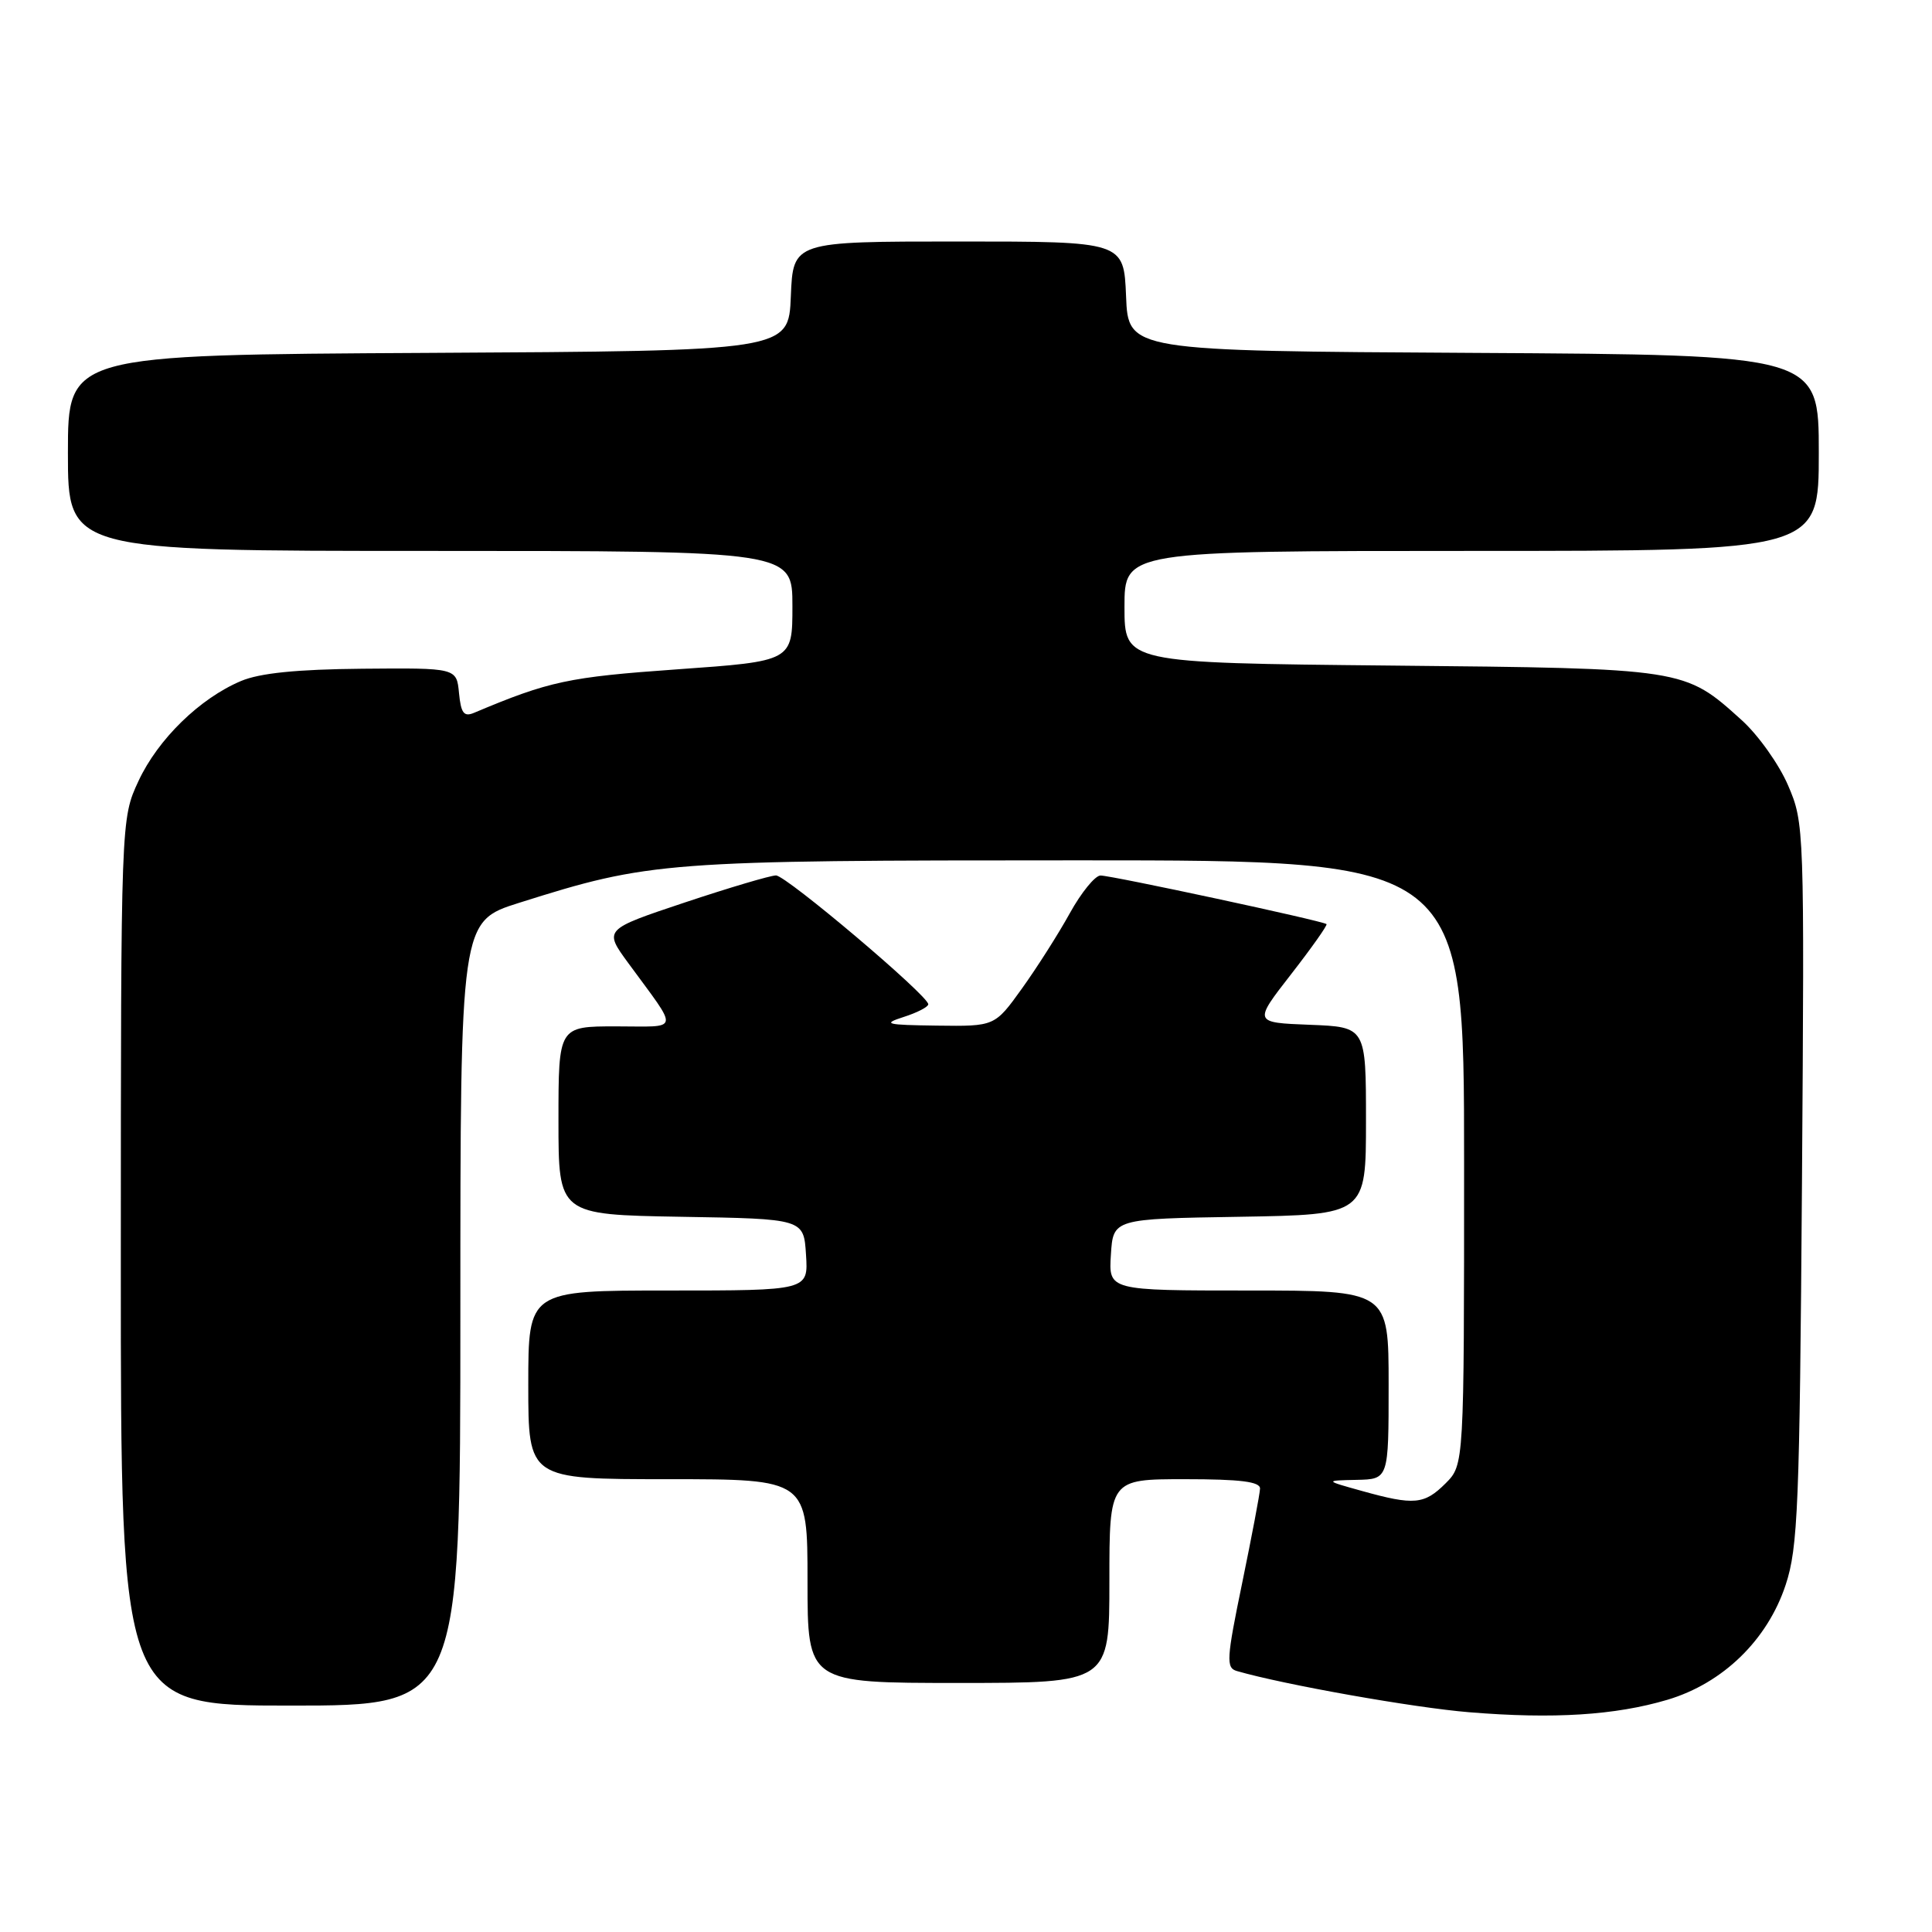 <?xml version="1.0" encoding="UTF-8" standalone="no"?>
<!DOCTYPE svg PUBLIC "-//W3C//DTD SVG 1.1//EN" "http://www.w3.org/Graphics/SVG/1.1/DTD/svg11.dtd" >
<svg xmlns="http://www.w3.org/2000/svg" xmlns:xlink="http://www.w3.org/1999/xlink" version="1.1" viewBox="0 0 256 256">
 <g >
 <path fill="currentColor"
d=" M 220.94 225.23 C 228.30 223.04 234.20 217.30 236.61 210.00 C 238.24 205.06 238.46 199.61 238.77 156.81 C 239.10 109.69 239.08 109.06 236.93 104.07 C 235.74 101.29 232.97 97.39 230.77 95.41 C 223.17 88.55 223.34 88.57 184.25 88.19 C 149.00 87.84 149.00 87.84 149.00 80.42 C 149.00 73.00 149.00 73.00 195.00 73.00 C 241.00 73.00 241.00 73.00 241.00 60.01 C 241.00 47.02 241.00 47.02 195.25 46.76 C 149.50 46.50 149.50 46.50 149.21 39.25 C 148.91 32.00 148.91 32.00 127.00 32.00 C 105.09 32.00 105.09 32.00 104.79 39.25 C 104.50 46.50 104.50 46.50 56.75 46.76 C 9.00 47.02 9.00 47.02 9.00 60.01 C 9.00 73.00 9.00 73.00 57.00 73.00 C 105.00 73.00 105.00 73.00 105.00 80.31 C 105.00 87.61 105.00 87.61 89.75 88.69 C 75.32 89.71 72.79 90.25 62.82 94.45 C 61.47 95.02 61.08 94.51 60.82 91.83 C 60.50 88.50 60.50 88.50 48.00 88.61 C 39.31 88.69 34.41 89.19 31.93 90.24 C 26.46 92.55 20.93 97.95 18.35 103.49 C 16.02 108.50 16.02 108.50 16.01 167.25 C 16.00 226.00 16.00 226.00 38.50 226.00 C 61.00 226.00 61.00 226.00 61.00 174.04 C 61.00 122.09 61.00 122.09 68.78 119.63 C 86.17 114.14 87.95 114.00 142.96 114.00 C 194.00 114.00 194.00 114.00 194.00 154.05 C 194.00 194.09 194.00 194.09 191.55 196.55 C 188.73 199.36 187.39 199.49 180.50 197.57 C 175.50 196.18 175.50 196.18 179.75 196.09 C 184.00 196.00 184.00 196.00 184.00 183.50 C 184.00 171.00 184.00 171.00 165.45 171.00 C 146.89 171.00 146.89 171.00 147.20 166.25 C 147.50 161.50 147.50 161.50 164.25 161.23 C 181.00 160.95 181.00 160.95 181.00 148.52 C 181.00 136.08 181.00 136.08 173.55 135.79 C 166.09 135.50 166.09 135.50 171.07 129.10 C 173.80 125.59 175.92 122.59 175.77 122.45 C 175.33 122.03 147.26 116.00 145.82 116.01 C 145.10 116.02 143.27 118.27 141.76 121.00 C 140.25 123.74 137.39 128.23 135.41 130.99 C 131.81 136.00 131.81 136.00 124.16 135.90 C 117.36 135.81 116.86 135.68 119.75 134.75 C 121.54 134.18 123.00 133.42 123.00 133.07 C 123.00 131.92 104.17 116.00 102.82 116.00 C 102.10 116.00 96.66 117.61 90.75 119.58 C 80.00 123.17 80.00 123.17 83.25 127.61 C 90.06 136.91 90.23 136.00 81.62 136.00 C 74.00 136.00 74.00 136.00 74.00 148.48 C 74.00 160.95 74.00 160.95 90.25 161.23 C 106.50 161.50 106.50 161.50 106.80 166.25 C 107.11 171.00 107.11 171.00 88.55 171.00 C 70.00 171.00 70.00 171.00 70.00 183.50 C 70.00 196.00 70.00 196.00 88.50 196.00 C 107.00 196.00 107.00 196.00 107.00 209.50 C 107.00 223.00 107.00 223.00 127.00 223.00 C 147.00 223.00 147.00 223.00 147.00 209.50 C 147.00 196.00 147.00 196.00 157.00 196.00 C 164.36 196.00 166.99 196.33 166.96 197.25 C 166.94 197.94 165.87 203.55 164.60 209.73 C 162.51 219.85 162.44 221.00 163.89 221.42 C 170.14 223.23 187.32 226.28 194.67 226.88 C 205.86 227.80 214.03 227.28 220.94 225.23 Z "/>
</g>
</svg>